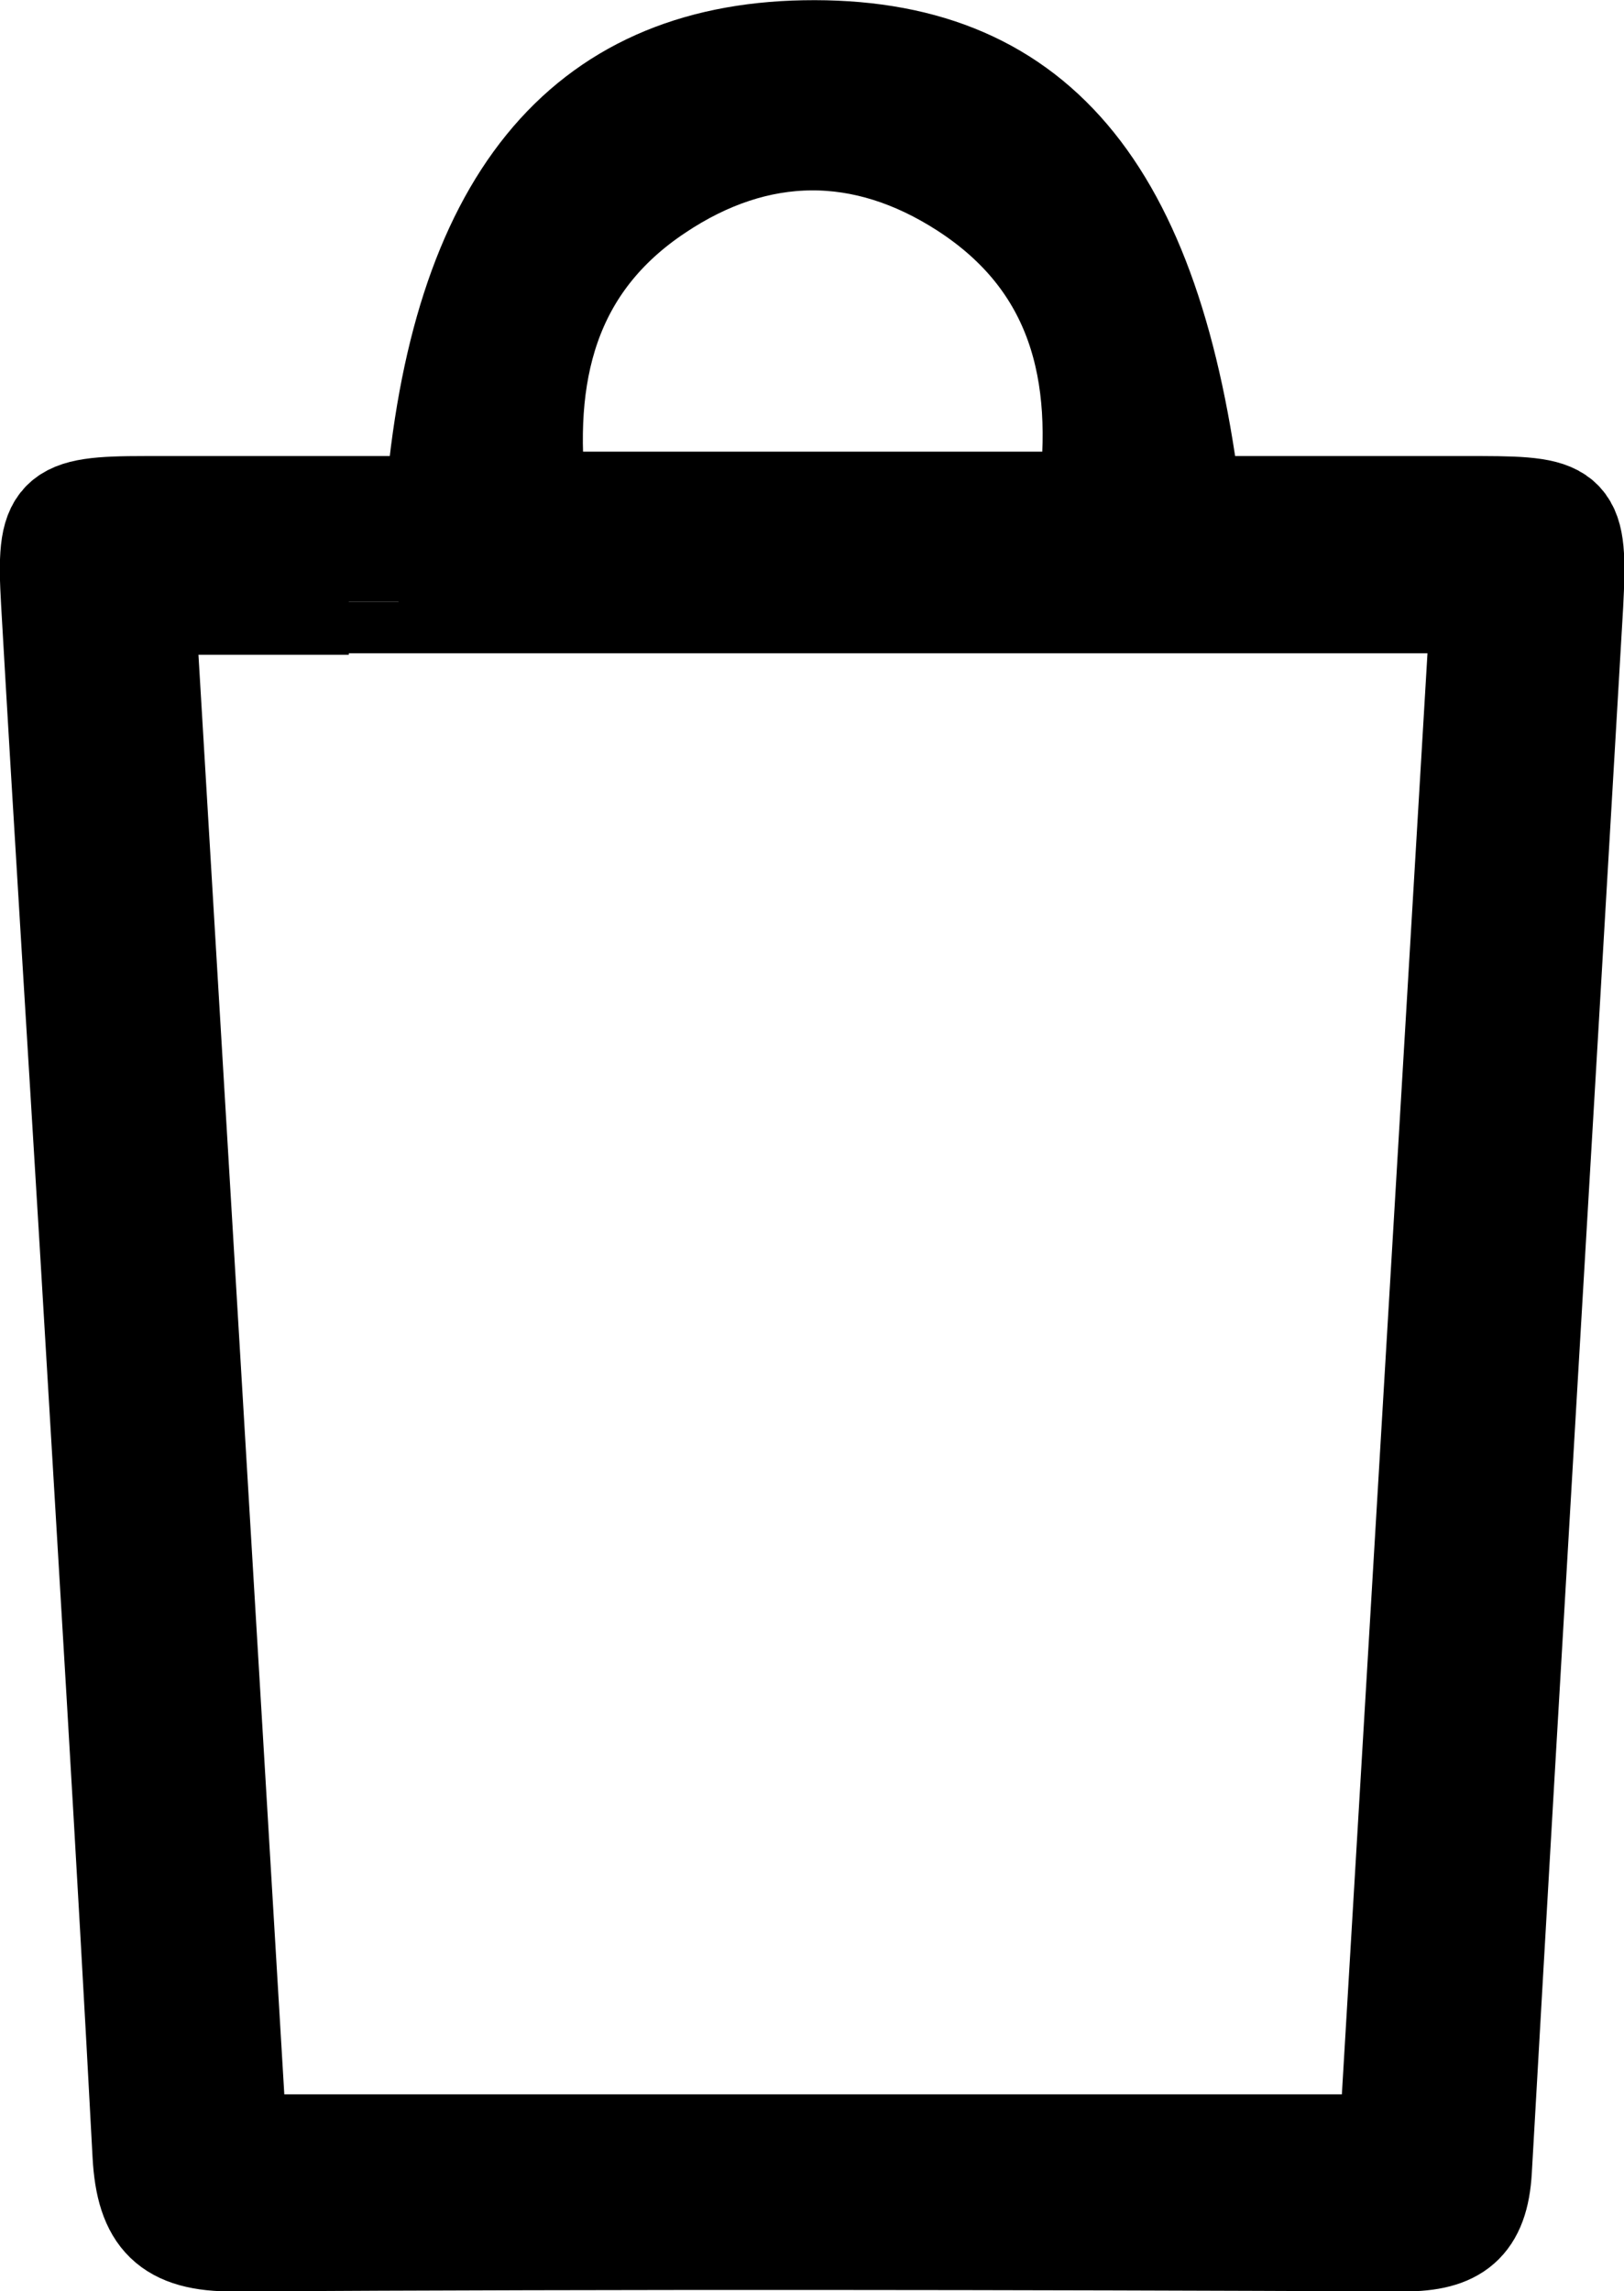 <svg xmlns="http://www.w3.org/2000/svg" viewBox="0 0 126.23 178.11"><defs><style>.cls-1{stroke:#000;stroke-miterlimit:10;stroke-width:8px;}</style></defs><g id="home_page" data-name="home page"><path class="cls-1" d="M7823.2,2872.15c-7.59,0-15.19,0-22.67,0-3-24.93-12.3-35.75-30-35.43-17.21.31-26.71,11.83-28.59,35.43h-22.65c-7,0-7.58.53-7.19,7.36.95,16.62,2,33.25,3,49.87,1.4,23.61,2.86,47.21,4.11,70.83.26,4.8,2,6.65,7,6.61,30.32-.18,60.64-.13,90.95,0,3.94,0,5.7-1.32,5.93-5.42,2.3-40.57,4.74-81.14,7.1-121.7C7830.56,2872.6,7830.11,2872.17,7823.2,2872.15Zm-64.11-24.7c7.79-5.2,16.08-5.27,23.95-.19,8.88,5.74,11,14.41,9.65,24.55h-43.06C7748.45,2861.74,7750.49,2853.17,7759.09,2847.45Zm57,152.05h-89.74c-2.37-39.81-4.75-79.63-7.15-119.9h15.93c-.09,0-.13-.08-.13-.12h88.22Z" transform="translate(-7708.02 -2832.7)"/></g></svg>